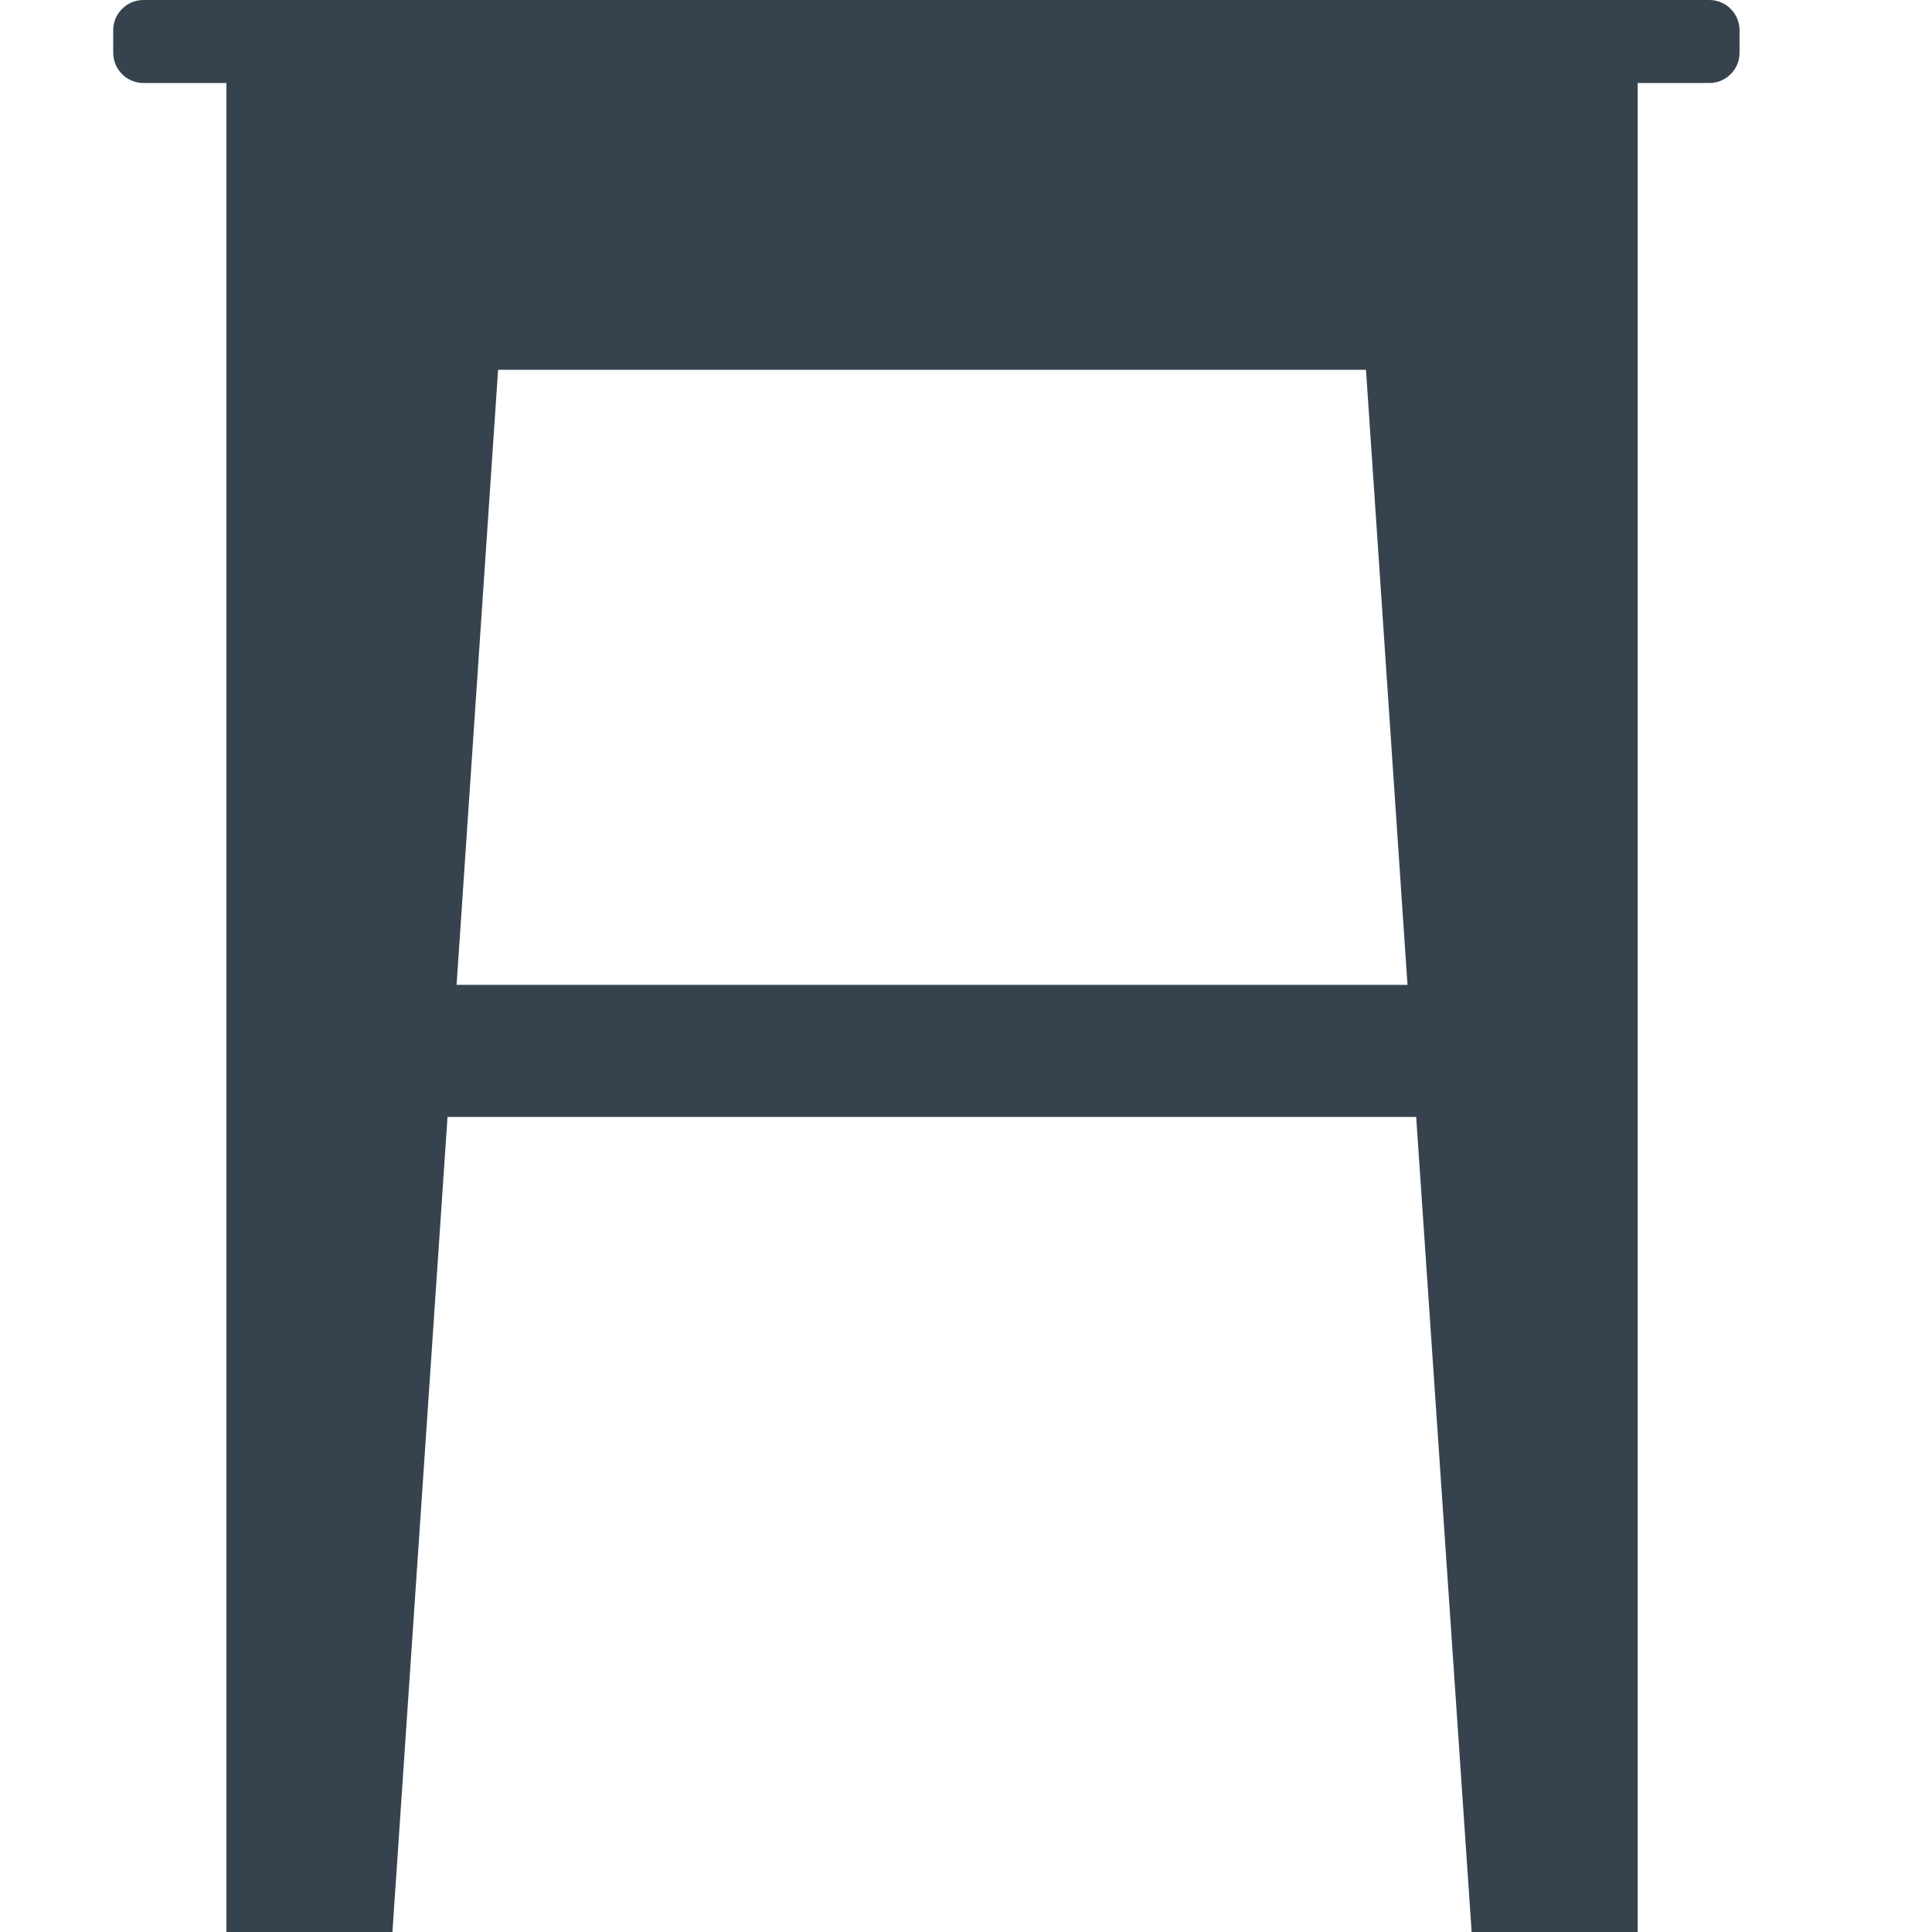 <svg version="1.1" xmlns="http://www.w3.org/2000/svg" x="0" y="0" viewBox="0 0 512 512" xml:space="preserve"><path d="M453 0H38c-4.4 0-8 3.6-8 8v6c0 4.4 3.6 8 8 8h22v490h44l14.6-216h256.7L390 512h44V22h19c4.4 0 8-3.6 8-8V8c0-4.4-3.6-8-8-8zM121 261l11-163h230l11 163H121z" fill="#36434f"/></svg>